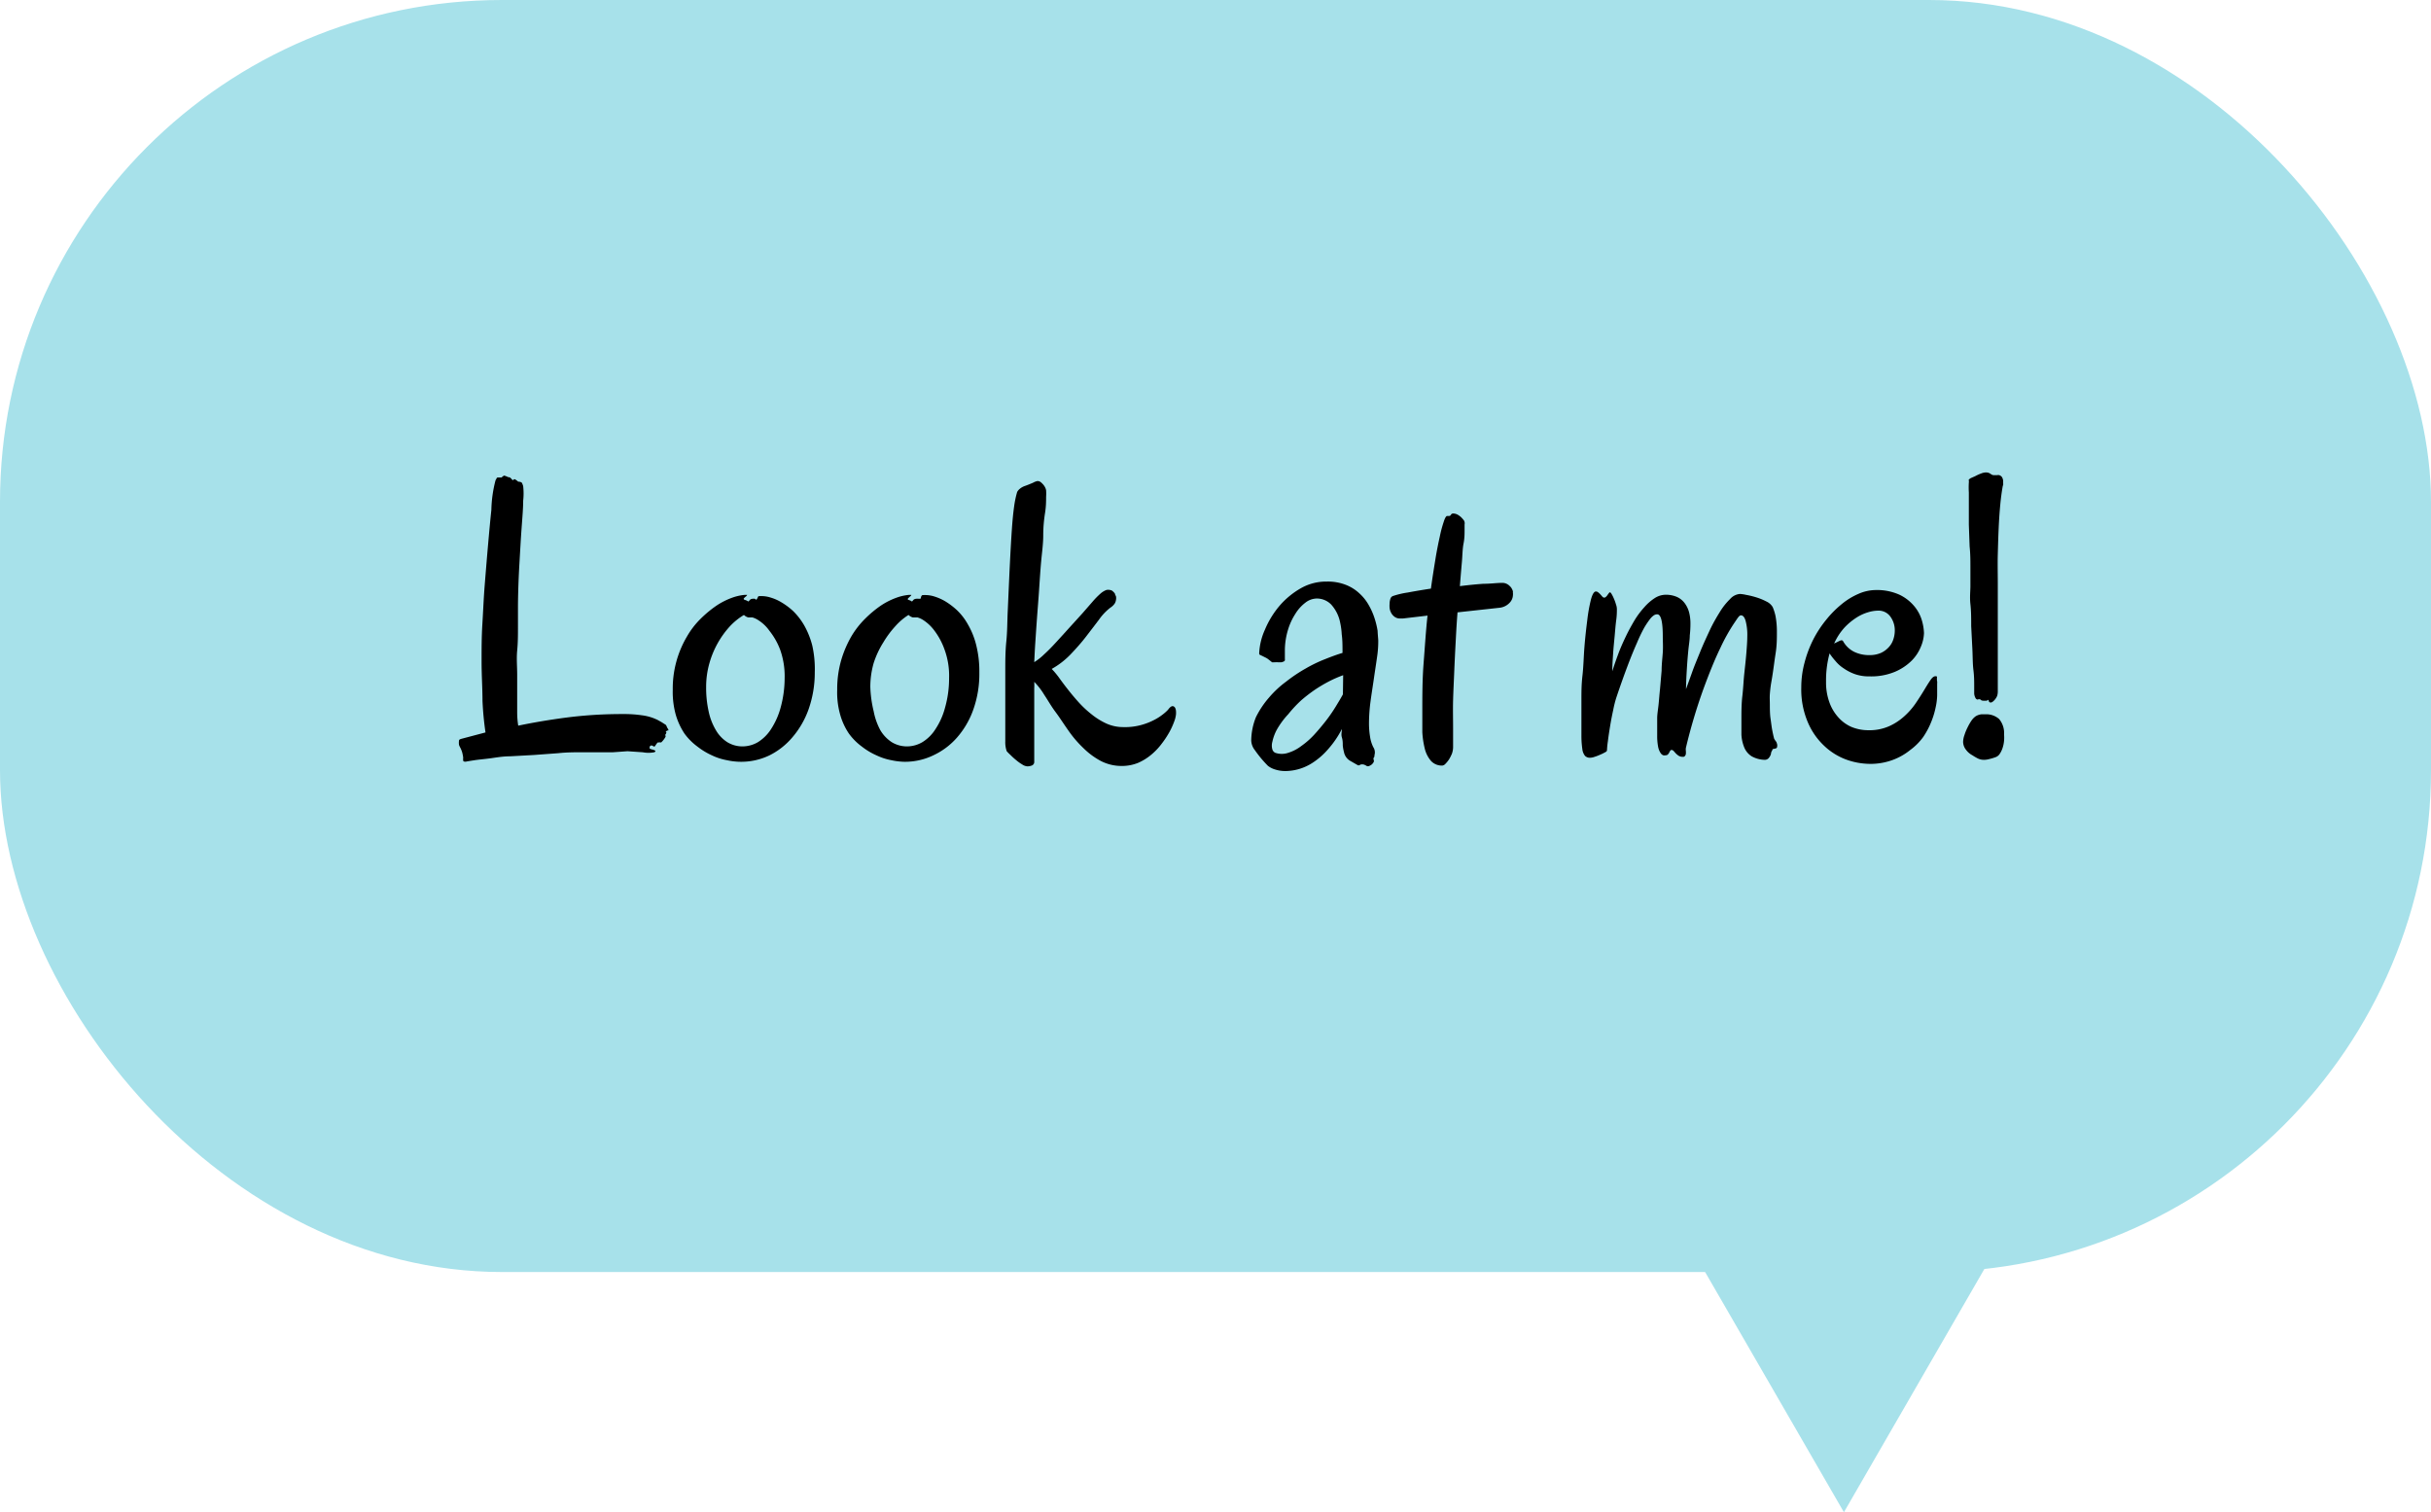 <svg xmlns="http://www.w3.org/2000/svg" viewBox="0 0 186.42 115.97"><defs><style>.cls-1{fill:#a7e1ea;}</style></defs><g id="레이어_2" data-name="레이어 2"><g id="레이어_1-2" data-name="레이어 1"><rect class="cls-1" width="186.42" height="97.55" rx="38.49"/><polygon class="cls-1" points="141.4 115.97 153.6 94.84 129.19 94.84 141.4 115.97"/><path d="M51.16,55.8a.71.71,0,0,1,.09.15.08.08,0,0,1,0,.07l-.07,0-.08.05q-.08,0,0,.09s0,.08-.06.16a.06.06,0,0,0,0,.1s0,.06,0,.08a1.78,1.78,0,0,1-.34.44.66.66,0,0,0-.21,0l-.06,0-.09.11-.08.12a.19.19,0,0,1-.07.08s0,0-.08,0a.13.13,0,0,0-.11-.07.11.11,0,0,0-.1,0l-.08.07a.18.18,0,0,0,0,.08.09.09,0,0,0,0,.07.56.56,0,0,0,.21.08c.25.07.3.14.14.21a2.34,2.34,0,0,1-.88,0l-1.17-.08L47,57.69l-1.12,0H44.63c-.57,0-1.18,0-1.81.07l-1.9.14L39.11,58c-.57,0-1.09.1-1.55.16s-.85.09-1.17.14-.52.08-.61.1a.38.38,0,0,1-.19,0s-.06,0-.07-.08a.87.87,0,0,1,0-.22,3.2,3.2,0,0,0-.08-.41,2.45,2.45,0,0,0-.12-.31,1.73,1.73,0,0,1-.12-.25,1.17,1.17,0,0,1,0-.34c0-.06.07-.1.18-.13l1.85-.49a24,24,0,0,1-.23-2.43c0-.93-.07-1.94-.07-3s0-1.89.06-2.87.1-2,.18-3q.3-3.77.51-5.77A9.73,9.73,0,0,1,38,36.83l.08-.14a.09.09,0,0,1,.09-.07c.06,0,.1,0,.13,0s.09,0,.17,0a.05.05,0,0,0,0,0l.07-.08,0,0,.12-.07a2,2,0,0,1,.33.13l.08,0a.52.52,0,0,1,.18.16c.06.07.11.08.16,0l0,0a.12.12,0,0,1,.09,0l.09.06.08.06.07.06A.53.53,0,0,1,40,37a.92.92,0,0,1,.12.29,5,5,0,0,1,0,1.11c0,.56-.06,1.26-.12,2.08s-.11,1.74-.17,2.77-.1,2.09-.11,3.19c0,.51,0,1.06,0,1.65s0,1.19-.06,1.8,0,1.23,0,1.83,0,1.18,0,1.72,0,.83,0,1.21a6.42,6.42,0,0,0,.08,1c1.1-.23,2.32-.44,3.68-.62a33.35,33.35,0,0,1,4.36-.27,9.26,9.26,0,0,1,1.41.09,3.91,3.91,0,0,1,.94.23l.26.11.34.19.33.21A.81.81,0,0,1,51.16,55.8Z"/><path d="M62.48,51.57A8.42,8.42,0,0,1,62,54.41a6.76,6.76,0,0,1-1.25,2.15A5.5,5.5,0,0,1,59,57.93a5,5,0,0,1-3.25.37,4.53,4.53,0,0,1-1.15-.37,5.38,5.38,0,0,1-1.11-.67,4.61,4.61,0,0,1-1-1,5.25,5.25,0,0,1-.67-1.45,6.54,6.54,0,0,1-.23-1.91,7.83,7.83,0,0,1,1.08-4.07,6.33,6.33,0,0,1,1.07-1.39,8.78,8.78,0,0,1,1.21-1,5.53,5.53,0,0,1,1.16-.59,3.86,3.86,0,0,1,1-.23c.14,0,.2,0,.19,0a.4.4,0,0,1-.11.13,1.17,1.17,0,0,0-.16.15s0,.08.05.09l.17.06.15.08.12-.14a.32.32,0,0,1,.2-.07.47.47,0,0,1,.17,0L58,46s0,0,.06-.09.06-.17.12-.19a2.47,2.47,0,0,1,.38,0,2.35,2.35,0,0,1,.55.11,3.49,3.49,0,0,1,.81.36,5.24,5.24,0,0,1,.91.68,5.13,5.13,0,0,1,.84,1.09,6.34,6.34,0,0,1,.62,1.55A8.25,8.25,0,0,1,62.48,51.57Zm-5.43-4.41A4.92,4.92,0,0,0,56,48a7,7,0,0,0-1.59,2.83,6.6,6.6,0,0,0-.26,1.84,8.37,8.37,0,0,0,.19,1.88A4.7,4.7,0,0,0,54.9,56a2.69,2.69,0,0,0,.88.92,2.22,2.22,0,0,0,1.18.32,2.36,2.36,0,0,0,1.17-.33,3.21,3.21,0,0,0,1-1,5.79,5.79,0,0,0,.73-1.64A8.62,8.62,0,0,0,60.17,52a6.05,6.05,0,0,0-.35-2.19A5.35,5.35,0,0,0,59,48.37a3,3,0,0,0-.82-.79,1.71,1.71,0,0,0-.48-.23h-.32A.74.74,0,0,1,57.05,47.16Z"/><path d="M75.1,51.57a8.17,8.17,0,0,1-.46,2.84,6.58,6.58,0,0,1-1.25,2.15,5.5,5.5,0,0,1-1.83,1.37,5,5,0,0,1-2.2.49,5.12,5.12,0,0,1-1-.12,4.59,4.59,0,0,1-1.14-.37,5.19,5.19,0,0,1-1.12-.67,4.57,4.57,0,0,1-1-1,5,5,0,0,1-.67-1.45,6.22,6.22,0,0,1-.23-1.91,8,8,0,0,1,.3-2.25,8.37,8.37,0,0,1,.77-1.82,6.68,6.68,0,0,1,1.08-1.39,8.72,8.72,0,0,1,1.2-1,5.53,5.53,0,0,1,1.16-.59,3.83,3.83,0,0,1,1-.23c.14,0,.2,0,.18,0a.3.3,0,0,1-.11.13l-.16.15s0,.08,0,.09l.18.06.14.08.12-.14a.35.35,0,0,1,.2-.07.5.5,0,0,1,.18,0l.12,0s.05,0,.06-.09.06-.17.11-.19a2.64,2.64,0,0,1,.39,0,2.35,2.35,0,0,1,.55.11,3.9,3.9,0,0,1,.81.36,5.6,5.6,0,0,1,.9.68,4.56,4.56,0,0,1,.84,1.09,6,6,0,0,1,.63,1.55A8.25,8.25,0,0,1,75.1,51.57Zm-5.43-4.41a4.68,4.68,0,0,0-1,.85,7.52,7.52,0,0,0-.93,1.25A7,7,0,0,0,67,50.84a6.6,6.6,0,0,0-.26,1.84A9,9,0,0,0,67,54.56,5,5,0,0,0,67.51,56a2.78,2.78,0,0,0,.88.92,2.24,2.24,0,0,0,1.18.32,2.34,2.34,0,0,0,1.17-.33,3.11,3.11,0,0,0,1-1,5.52,5.52,0,0,0,.73-1.64A8.22,8.22,0,0,0,72.78,52a5.85,5.85,0,0,0-.35-2.19,5.35,5.35,0,0,0-.77-1.44,3.3,3.3,0,0,0-.82-.79,1.71,1.71,0,0,0-.48-.23H70A.76.76,0,0,1,69.67,47.16Z"/><path d="M80.22,37.6a3.8,3.8,0,0,1,0,.51c0,.31,0,.72-.08,1.22S80,40.41,80,41.06s-.1,1.34-.16,2-.11,1.45-.16,2.2-.11,1.47-.16,2.15-.09,1.31-.13,1.89-.06,1.08-.08,1.48a4.41,4.41,0,0,0,.76-.6c.3-.27.61-.59.93-.94s.66-.72,1-1.1l1-1.1.81-.93a6.13,6.13,0,0,1,.56-.57,1.47,1.47,0,0,1,.46-.29.62.62,0,0,1,.31,0,.36.36,0,0,1,.21.11.8.8,0,0,1,.15.17c0,.06.05.13.08.21a.74.74,0,0,1,0,.26.73.73,0,0,1-.11.3,1.17,1.17,0,0,1-.32.3,4.17,4.17,0,0,0-.86.9c-.3.4-.64.84-1,1.31s-.78.94-1.21,1.39a6.21,6.21,0,0,1-1.43,1.1,6.07,6.07,0,0,1,.54.64c.2.28.43.59.69.92s.54.67.84,1a8,8,0,0,0,1,.93,5.31,5.31,0,0,0,1.13.7,3.13,3.13,0,0,0,1.28.27,4.7,4.7,0,0,0,1.34-.15,4.93,4.93,0,0,0,1-.38,4,4,0,0,0,.71-.45,3.14,3.14,0,0,0,.39-.35c.18-.25.33-.33.46-.24s.17.29.15.6a2.18,2.18,0,0,1-.14.55,5.61,5.61,0,0,1-.37.81,7.2,7.2,0,0,1-.59.89,4.89,4.89,0,0,1-.8.84,4.15,4.15,0,0,1-1,.62,3.29,3.29,0,0,1-1.26.24,3.46,3.46,0,0,1-1.6-.38,5.73,5.73,0,0,1-1.35-1,8.53,8.53,0,0,1-1.13-1.32c-.35-.49-.67-1-1-1.44s-.59-.91-.86-1.31a5.34,5.34,0,0,0-.77-1,4.15,4.15,0,0,1,0,.49v.51c0,.52,0,1.07,0,1.65s0,1.11,0,1.6,0,.91,0,1.26,0,.55,0,.61a.29.29,0,0,1-.17.29.92.92,0,0,1-.36.07.8.8,0,0,1-.4-.15,3.29,3.29,0,0,1-.46-.33,5.14,5.14,0,0,1-.42-.38,4.12,4.12,0,0,1-.3-.3,2.07,2.07,0,0,1-.11-.75c0-.44,0-1,0-1.72,0-.51,0-1.09,0-1.72s0-1.32,0-2,0-1.46.08-2.24.07-1.56.11-2.36c.06-1.34.11-2.52.16-3.53s.1-1.89.15-2.63.11-1.35.18-1.84A7.51,7.51,0,0,1,78,37.73a.79.79,0,0,1,.2-.24,1.21,1.21,0,0,1,.39-.22c.23-.08.44-.17.63-.25a1.08,1.08,0,0,1,.35-.13.51.51,0,0,1,.22.07,1.8,1.8,0,0,1,.2.19,1.07,1.07,0,0,1,.15.22A.79.79,0,0,1,80.22,37.6Z"/><path d="M105.69,49.1a7.87,7.87,0,0,1-.09,1.28c-.07.51-.15,1-.24,1.63s-.18,1.17-.26,1.77a12.93,12.93,0,0,0-.12,1.7,6.33,6.33,0,0,0,.08,1,2.64,2.64,0,0,0,.25.82.72.72,0,0,1,.09.61c0,.08,0,.14-.06.2a.22.22,0,0,0,0,.16.21.21,0,0,1,0,.17.73.73,0,0,1-.14.18.82.82,0,0,1-.2.12.23.23,0,0,1-.2,0,.82.82,0,0,0-.27-.12h-.16l-.12.06a.15.15,0,0,1-.13,0l-.56-.32a1,1,0,0,1-.5-.69,3,3,0,0,1-.09-.5c0-.19,0-.39-.07-.62s0-.43,0-.64a7.36,7.36,0,0,1-1.06,1.55,5.54,5.54,0,0,1-1.13,1,3.88,3.88,0,0,1-2.11.67,2.53,2.53,0,0,1-.82-.12,1.65,1.65,0,0,1-.55-.28,9,9,0,0,1-1-1.2,1.27,1.27,0,0,1-.28-.74A4.93,4.93,0,0,1,96.31,55a7,7,0,0,1,1-1.5,7.7,7.7,0,0,1,1.32-1.23,11.58,11.58,0,0,1,1.49-1,10.66,10.66,0,0,1,1.49-.72c.5-.2.94-.36,1.34-.48,0-.54,0-1-.06-1.42a5.45,5.45,0,0,0-.12-.9,2.88,2.88,0,0,0-.69-1.39,1.54,1.54,0,0,0-1.13-.46,1.45,1.45,0,0,0-.85.32,3.09,3.09,0,0,0-.77.86,4.8,4.8,0,0,0-.57,1.25,5.53,5.53,0,0,0-.23,1.49c0,.13,0,.25,0,.37s0,.25,0,.38a.13.13,0,0,1-.07.15.77.77,0,0,1-.2.07l-.26,0a1,1,0,0,0-.22,0l-.13,0a.15.15,0,0,1-.09,0,.48.48,0,0,1-.11-.08l-.19-.15a1.28,1.28,0,0,0-.25-.15l-.22-.11-.17-.08a.11.11,0,0,1-.06-.1A4.88,4.88,0,0,1,97,48.29a7,7,0,0,1,1.11-1.82,6.22,6.22,0,0,1,1.63-1.35,3.91,3.91,0,0,1,2-.52,3.78,3.78,0,0,1,1.46.25,3.25,3.25,0,0,1,1.06.67,3.57,3.57,0,0,1,.71.9,5.16,5.16,0,0,1,.44,1,6.51,6.51,0,0,1,.23.95C105.65,48.66,105.68,48.91,105.69,49.1ZM103,51.78a9.61,9.61,0,0,0-1,.43,11.53,11.53,0,0,0-1.1.64,11.73,11.73,0,0,0-1.11.85,9.57,9.57,0,0,0-1,1.07A6.11,6.11,0,0,0,97.89,56a3.47,3.47,0,0,0-.32.89,1.07,1.07,0,0,0,0,.58.42.42,0,0,0,.22.26,1.53,1.53,0,0,0,1,0,3.2,3.2,0,0,0,1-.52,6.14,6.14,0,0,0,1-.88c.32-.35.62-.71.9-1.07s.53-.73.75-1.09.4-.66.54-.92Z"/><path d="M112.31,40.22c0,.06,0,.21,0,.47s0,.6-.08,1-.08.91-.13,1.46-.1,1.16-.15,1.8q.94-.12,1.8-.18c.57,0,1-.07,1.44-.07a.74.74,0,0,1,.34.07.8.8,0,0,1,.25.18.65.65,0,0,1,.16.21,1,1,0,0,1,.08.19.66.66,0,0,0,0,.14.61.61,0,0,1,0,.14.89.89,0,0,1-.26.6,1.23,1.23,0,0,1-.79.38l-3.2.35c-.06.72-.1,1.46-.14,2.22s-.08,1.53-.11,2.28-.07,1.51-.09,2.24,0,1.42,0,2.08q0,.63,0,1t0,.51a1.52,1.52,0,0,1-.09.51,3.17,3.17,0,0,1-.23.45,2.39,2.39,0,0,1-.27.33.39.39,0,0,1-.23.13,1.13,1.13,0,0,1-.86-.34,2.25,2.25,0,0,1-.48-.91,6.82,6.82,0,0,1-.2-1.31c0-.49,0-1,0-1.54,0-1.25,0-2.51.1-3.77s.17-2.47.3-3.63l-1.88.22-.09,0h-.11a.69.69,0,0,1-.45-.13.91.91,0,0,1-.27-.32,1,1,0,0,1-.11-.37,1.68,1.68,0,0,1,0-.29,1.23,1.23,0,0,1,.06-.39.32.32,0,0,1,.22-.23,6.57,6.57,0,0,1,1.11-.26c.53-.1,1.12-.2,1.78-.3.11-.81.23-1.55.34-2.23s.23-1.27.34-1.76a9.48,9.48,0,0,1,.31-1.16c.09-.28.18-.42.25-.42l.07,0h.08a.15.15,0,0,0,.14-.09.2.2,0,0,1,.2-.1.75.75,0,0,1,.3.08,1.42,1.42,0,0,1,.28.2,2.32,2.32,0,0,1,.22.25A.43.43,0,0,1,112.31,40.22Z"/><path d="M136.22,56.9a1.3,1.3,0,0,1,.06.19.4.4,0,0,1,0,.15.15.15,0,0,1-.12.16l-.23.05s0,.06-.06.15-.05.17-.08.27a.91.91,0,0,1-.17.28.4.4,0,0,1-.31.12,2.15,2.15,0,0,1-1-.28,1.47,1.47,0,0,1-.54-.64,3,3,0,0,1-.23-1c0-.38,0-.8,0-1.26s0-1.11.07-1.7.09-1.17.15-1.73.12-1.09.16-1.59.07-.92.07-1.27a4.12,4.12,0,0,0-.13-1.19c-.08-.28-.2-.42-.35-.42s-.25.2-.54.62a14.17,14.17,0,0,0-1.05,1.89c-.41.84-.84,1.9-1.31,3.18a41.89,41.89,0,0,0-1.33,4.48.85.85,0,0,0,0,.23,1.5,1.5,0,0,1,0,.22.29.29,0,0,1-.07.16.16.16,0,0,1-.15.07.62.62,0,0,1-.33-.08,1.42,1.42,0,0,1-.22-.18l-.16-.18a.25.25,0,0,0-.2-.09s0,0-.07.06l-.08.15a.71.71,0,0,1-.1.14.24.24,0,0,1-.17.06.46.46,0,0,1-.19,0,.45.45,0,0,1-.21-.19,1.32,1.32,0,0,1-.18-.47,4.46,4.46,0,0,1-.07-.84v-.67c0-.14,0-.36,0-.66s.06-.64.1-1,.07-.81.12-1.27l.12-1.39c0-.48.06-.94.09-1.39s0-.86,0-1.23c0-1.14-.14-1.7-.43-1.7a.49.49,0,0,0-.24.07,1.26,1.26,0,0,0-.32.31,6.22,6.22,0,0,0-.44.66,11.67,11.67,0,0,0-.55,1.15c-.21.47-.45,1.05-.71,1.74s-.56,1.52-.88,2.48a8.07,8.07,0,0,0-.23.92c-.09.41-.17.82-.24,1.25s-.13.81-.17,1.16a6.15,6.15,0,0,0-.07.7s0,.08-.16.15a3.21,3.21,0,0,1-.37.18,3.61,3.61,0,0,1-.42.16,1.13,1.13,0,0,1-.34.07.53.53,0,0,1-.39-.14,1,1,0,0,1-.21-.53,7,7,0,0,1-.07-1c0-.45,0-1,0-1.73,0-.18,0-.53,0-1.07s0-1.14.08-1.83.09-1.42.15-2.18.14-1.45.22-2.08a12.33,12.33,0,0,1,.28-1.57c.11-.41.24-.62.38-.62a.29.29,0,0,1,.19.08,1.29,1.29,0,0,1,.17.16l.14.16a.19.19,0,0,0,.15.07.17.17,0,0,0,.12-.06.53.53,0,0,0,.12-.14l.11-.15s.06-.06.08-.06.08.05.14.16a2.88,2.88,0,0,1,.17.35,3,3,0,0,1,.15.42,1.13,1.13,0,0,1,.07.34c0,.2,0,.49-.05.86s-.08.78-.12,1.22-.09.9-.12,1.37-.06.88-.06,1.28v.06c.13-.43.29-.88.46-1.34s.37-.9.58-1.34.44-.85.67-1.24a6.41,6.41,0,0,1,.75-1,3.79,3.79,0,0,1,.79-.69,1.58,1.58,0,0,1,.83-.26,2.12,2.12,0,0,1,.88.17,1.53,1.53,0,0,1,.6.49,2.06,2.06,0,0,1,.33.7,3.36,3.36,0,0,1,.1.85,7.76,7.76,0,0,1-.05.91c0,.34-.07.72-.11,1.13s-.08.88-.11,1.37-.06,1-.07,1.62c.13-.36.29-.79.47-1.3s.39-1,.62-1.57.47-1.08.72-1.62.52-1,.78-1.42a5,5,0,0,1,.79-1,1.12,1.12,0,0,1,.76-.39,2.85,2.85,0,0,1,.47.07,6.3,6.3,0,0,1,.78.19,4.55,4.55,0,0,1,.78.32,1.08,1.08,0,0,1,.48.43,3.79,3.79,0,0,1,.22.71,6.6,6.6,0,0,1,.1,1.23c0,.45,0,1-.1,1.62s-.18,1.38-.34,2.26c-.05.3-.08.58-.1.85s0,.53,0,.79,0,.74.05,1.07.08.63.13.89.1.49.15.67A1.76,1.76,0,0,0,136.22,56.9Z"/><path d="M148.55,52.42c0,.12,0,.25,0,.4s0,.32,0,.51a4.75,4.75,0,0,1-.11.89,6.22,6.22,0,0,1-.34,1.13,6,6,0,0,1-.62,1.17,4.57,4.57,0,0,1-1,1,4.72,4.72,0,0,1-1.34.76,4.9,4.9,0,0,1-1.77.3,5.46,5.46,0,0,1-1.82-.34,4.92,4.92,0,0,1-1.68-1.06,5.3,5.3,0,0,1-1.25-1.82,6.41,6.41,0,0,1-.49-2.64,7.24,7.24,0,0,1,.25-1.9,8.85,8.85,0,0,1,.66-1.76,8.66,8.66,0,0,1,1-1.53,8,8,0,0,1,1.19-1.2,5.34,5.34,0,0,1,1.29-.79,3.33,3.33,0,0,1,1.3-.29,4.19,4.19,0,0,1,1.82.35,3.35,3.35,0,0,1,1.13.86,3,3,0,0,1,.6,1.09,3.94,3.94,0,0,1,.17,1,2.89,2.89,0,0,1-.22,1,3.27,3.27,0,0,1-.71,1.1,4.1,4.1,0,0,1-1.3.87,4.72,4.72,0,0,1-1.95.35,3.23,3.23,0,0,1-1.11-.17,3.66,3.66,0,0,1-.86-.44,2.74,2.74,0,0,1-.64-.57,5.1,5.1,0,0,1-.45-.58,7.87,7.87,0,0,0-.27,2.18,4.42,4.42,0,0,0,.25,1.55,3.42,3.42,0,0,0,.68,1.16,2.92,2.92,0,0,0,1,.74,3.39,3.39,0,0,0,1.33.26,3.71,3.71,0,0,0,1.58-.31,4.4,4.4,0,0,0,1.18-.78,5.48,5.48,0,0,0,.87-1c.25-.37.46-.7.64-1s.34-.56.48-.76.26-.3.4-.29.09.05.09.15a.77.77,0,0,1,0,.15A.66.66,0,0,1,148.55,52.42ZM144,46.83a2.67,2.67,0,0,0-.7.11,3.46,3.46,0,0,0-.9.4,4.9,4.9,0,0,0-.94.77,4.59,4.59,0,0,0-.81,1.24l.37-.18a.55.55,0,0,1,.21-.07.18.18,0,0,1,.1.06,2,2,0,0,0,.86.83,2.64,2.64,0,0,0,1.17.25,2.16,2.16,0,0,0,.88-.17,1.86,1.86,0,0,0,.61-.45,1.6,1.6,0,0,0,.34-.59,2.1,2.1,0,0,0,.11-.64,1.78,1.78,0,0,0-.35-1.12A1.11,1.11,0,0,0,144,46.83Z"/><path d="M153.68,56.32a2.82,2.82,0,0,1,0,.49,2.35,2.35,0,0,1-.11.54,1.78,1.78,0,0,1-.22.46.63.63,0,0,1-.33.26,4,4,0,0,1-.47.14,1.55,1.55,0,0,1-.39.06,1.06,1.06,0,0,1-.5-.11,4.36,4.36,0,0,1-.41-.24,1.47,1.47,0,0,1-.51-.45,1,1,0,0,1-.2-.57,1.62,1.62,0,0,1,.1-.52,3.66,3.66,0,0,1,.24-.59,4,4,0,0,1,.31-.54,1.27,1.27,0,0,1,.33-.33,1.1,1.1,0,0,1,.41-.14h.29a1.48,1.48,0,0,1,1.08.36A1.66,1.66,0,0,1,153.68,56.32Zm-.12-18.93c-.06.35-.12.78-.17,1.31s-.09,1.1-.12,1.74-.05,1.33-.07,2.06,0,1.49,0,2.26c0,.57,0,1.15,0,1.73s0,1.15,0,1.72c0,.17,0,.45,0,.83s0,.87,0,1.44c0,.33,0,.66,0,1s0,.62,0,.88,0,.48,0,.67a1.12,1.12,0,0,1-.05.34,1.11,1.11,0,0,1-.3.41c-.09.08-.17.11-.23.09s-.08,0-.12-.14-.05,0-.15,0a1.16,1.16,0,0,1-.32,0,.19.19,0,0,1-.15-.08s-.11-.06-.22,0a.21.21,0,0,1-.17-.12.86.86,0,0,1-.1-.33c0-.07,0-.27,0-.6s0-.74-.06-1.22-.05-1-.08-1.61l-.09-1.76c0-.59,0-1.14-.06-1.68s0-1,0-1.37,0-.89,0-1.42,0-1.07-.06-1.63l-.06-1.67c0-.55,0-1.08,0-1.57,0-.32,0-.62,0-.9a6,6,0,0,1,0-.77.62.62,0,0,0,0-.13.21.21,0,0,1,0-.1l.14-.1.34-.15a3.64,3.64,0,0,1,.49-.22,1,1,0,0,1,.36-.07.59.59,0,0,1,.35.12.5.5,0,0,0,.2.09H153l.16,0a.26.26,0,0,1,.15,0,.38.38,0,0,1,.21.15.67.67,0,0,1,.09.41,1.94,1.94,0,0,1,0,.24C153.59,37.18,153.58,37.28,153.56,37.39Z"/></g></g></svg>